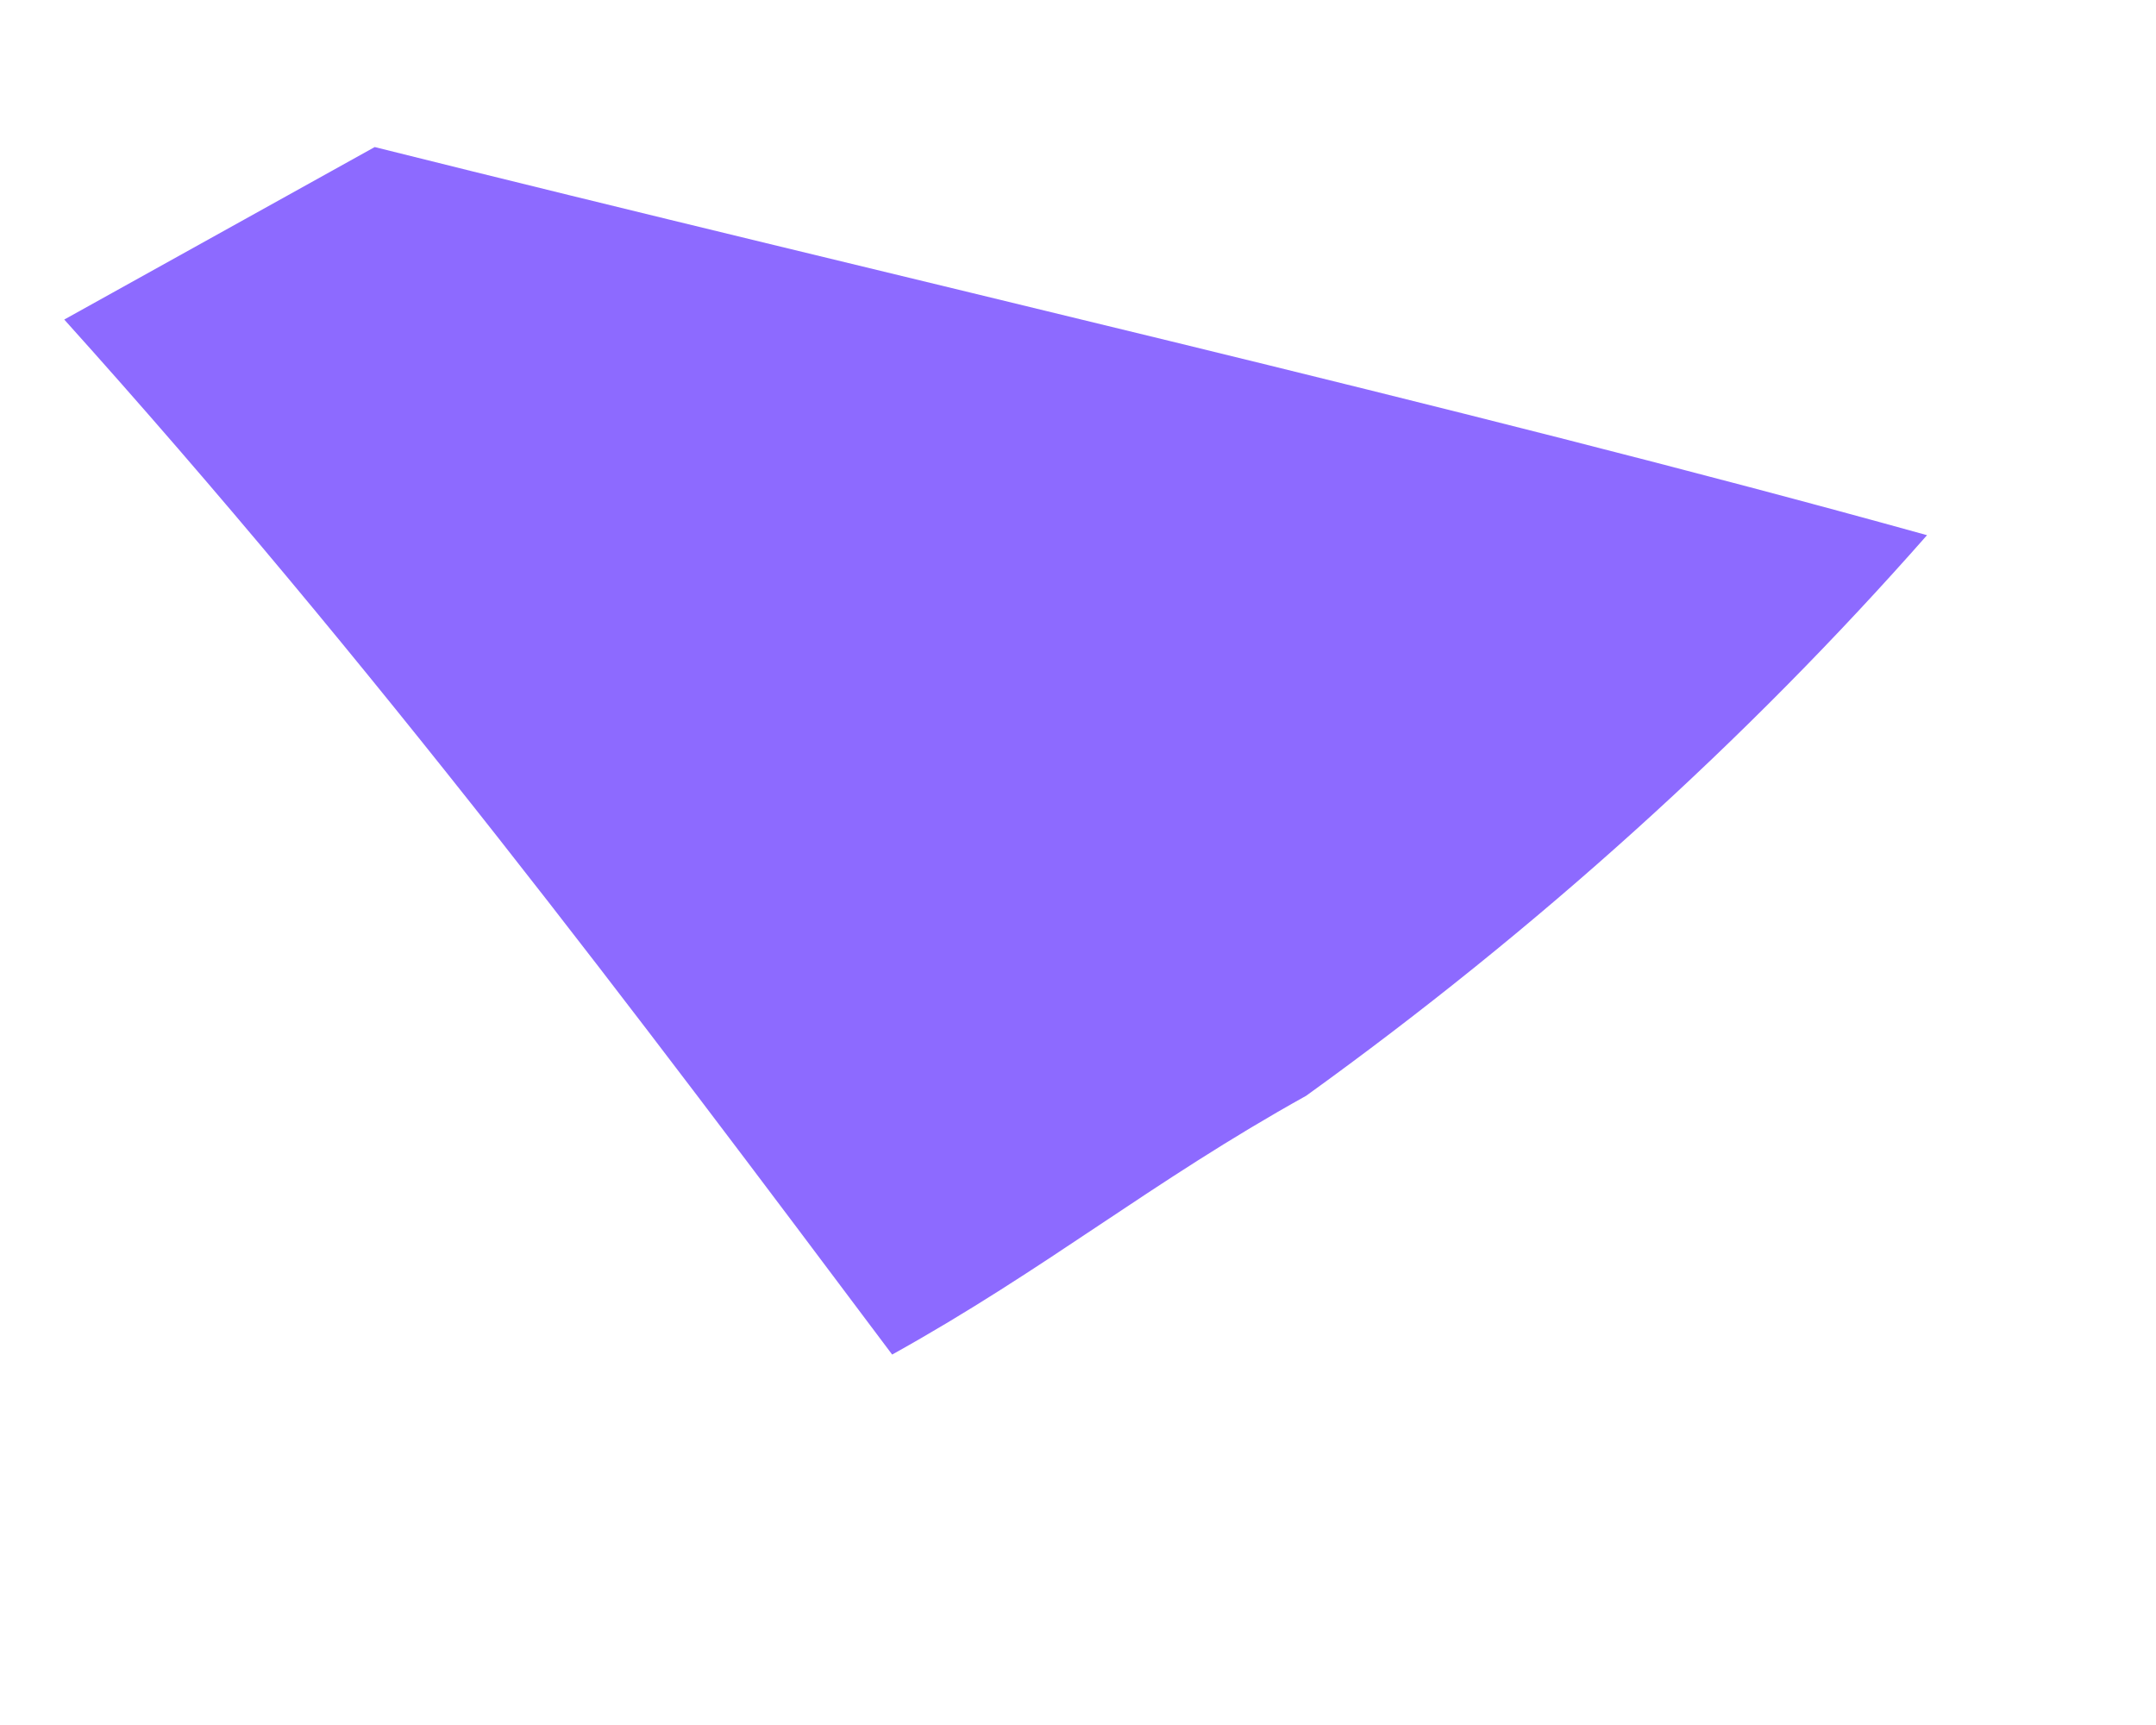 <?xml version="1.0" encoding="UTF-8" standalone="no"?><svg width='5' height='4' viewBox='0 0 5 4' fill='none' xmlns='http://www.w3.org/2000/svg'>
<path d='M0.869 0.341C2.069 0.641 3.389 0.941 4.469 1.241C4.049 1.718 3.566 2.154 3.029 2.541C2.669 2.741 2.429 2.941 2.069 3.141C1.469 2.341 0.869 1.541 0.149 0.741L0.869 0.341Z' fill='#8D6AFF'/>
</svg>
